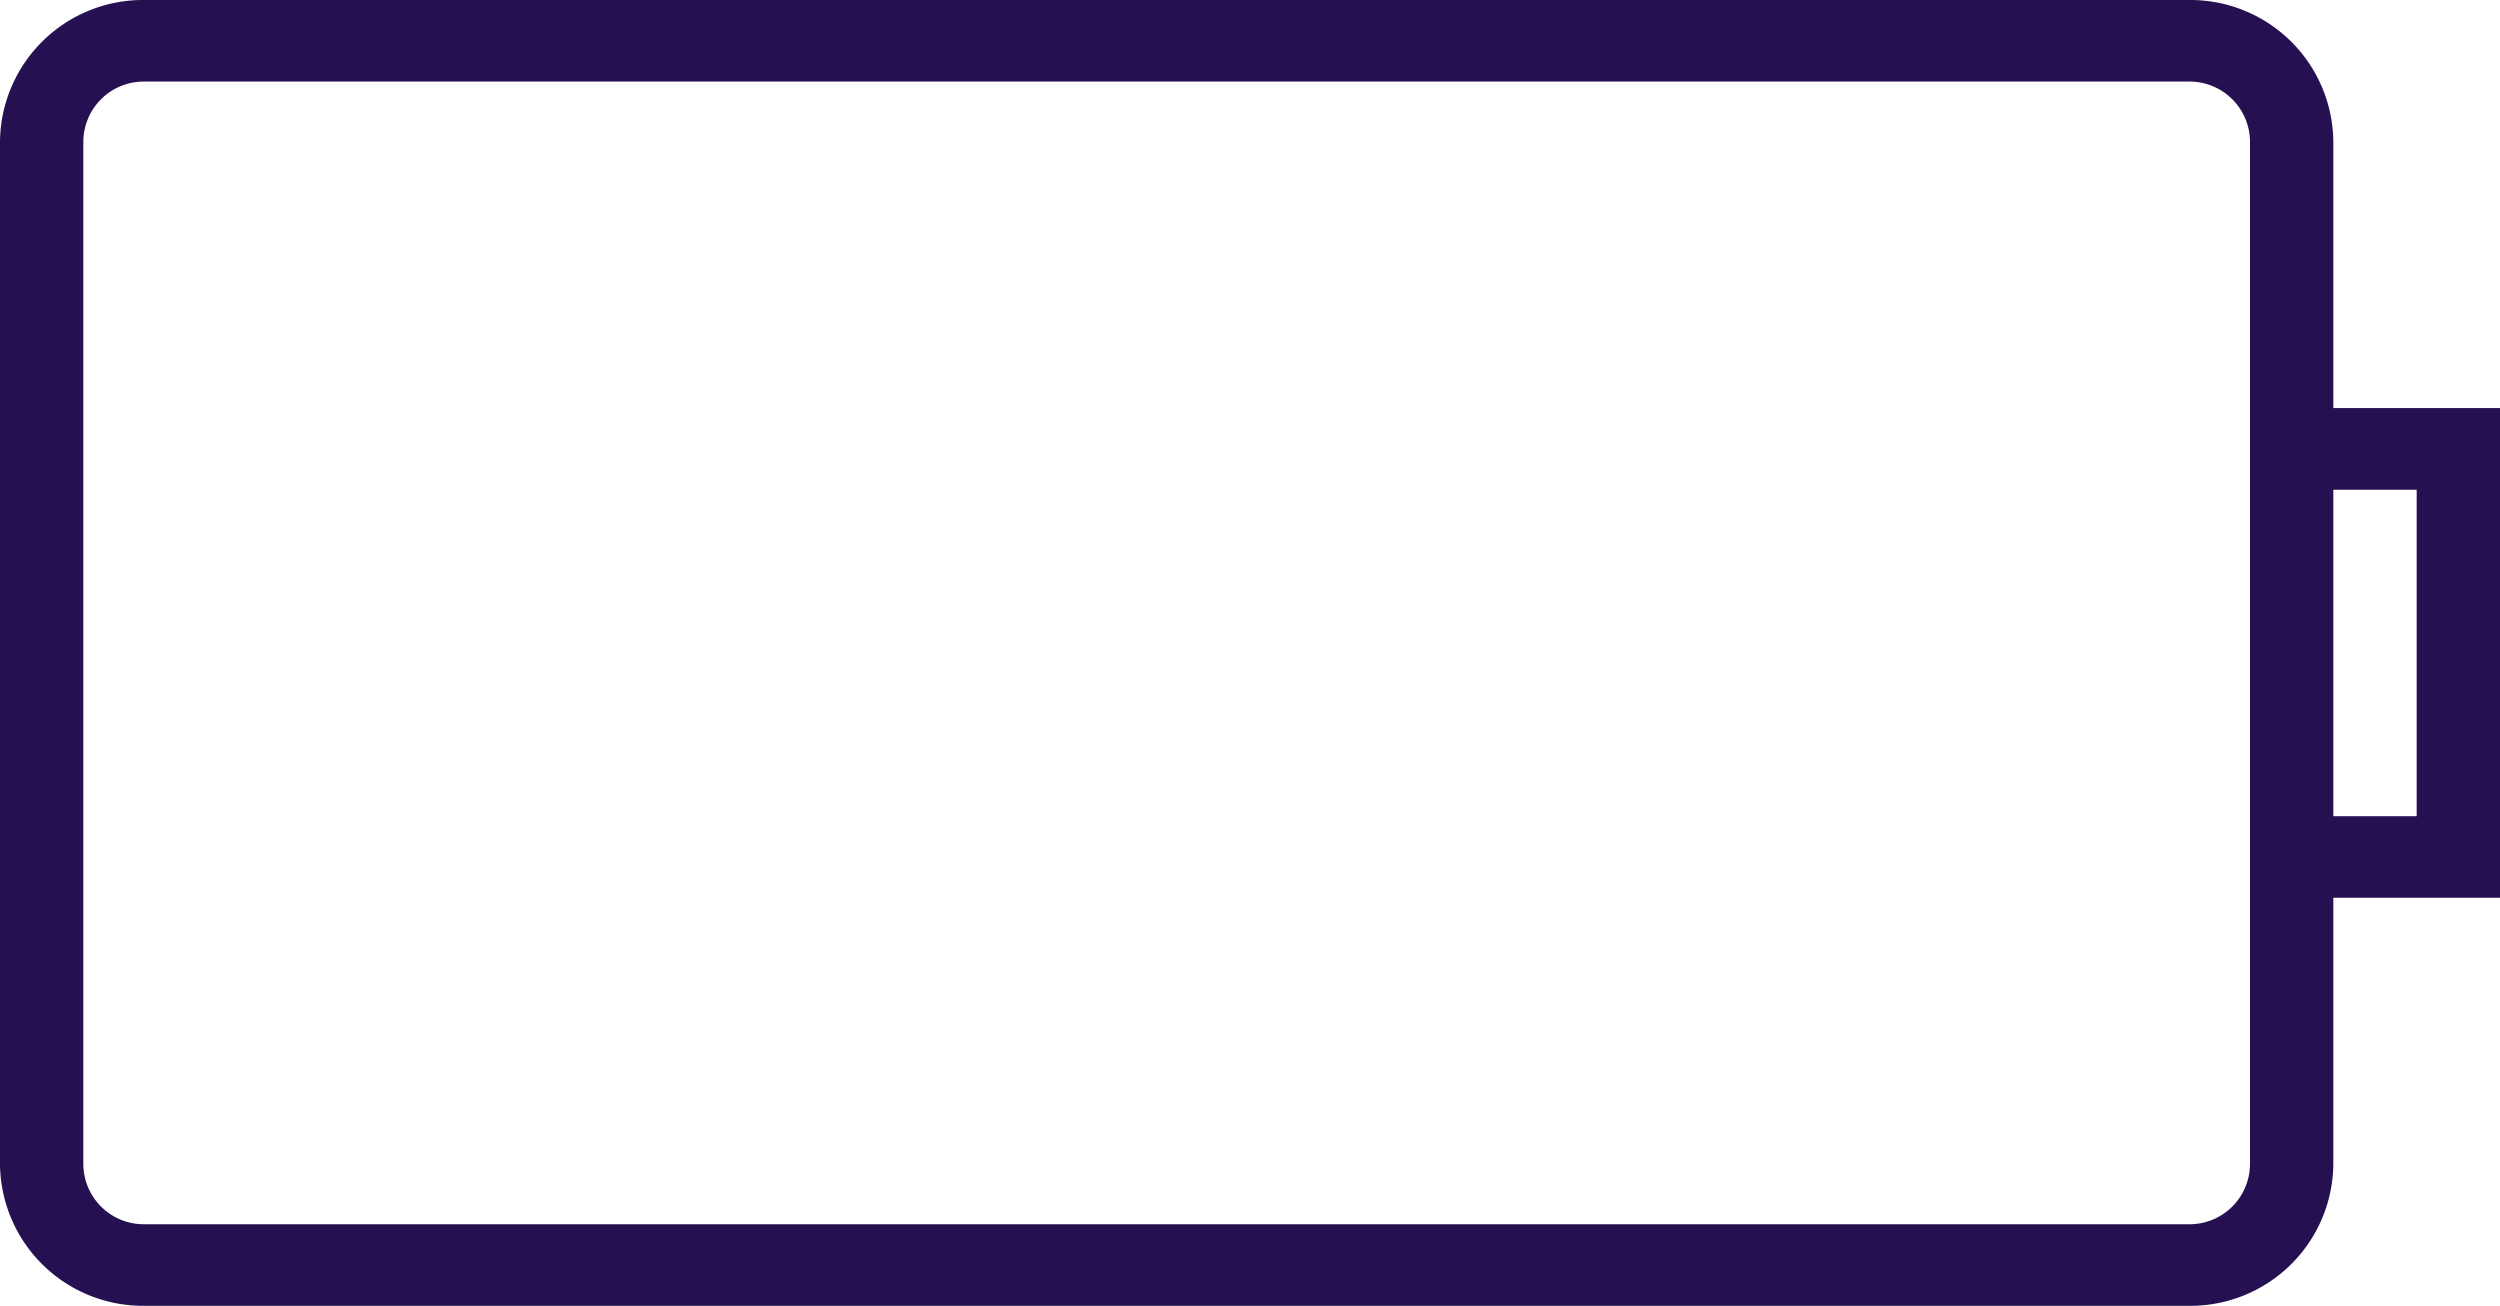 <svg xmlns="http://www.w3.org/2000/svg" width="22.62" height="11.816" viewBox="0 0 22.62 11.816">
  <path id="battery" d="M24.536,1.508H22.123V0H17.692V1.508H15.279A1.294,1.294,0,0,0,14,2.814v18.5a1.294,1.294,0,0,0,1.279,1.306h9.257a1.294,1.294,0,0,0,1.279-1.306V2.814A1.294,1.294,0,0,0,24.536,1.508ZM18.431.754h2.954v.754H18.431Zm6.646,20.56a.547.547,0,0,1-.541.552H15.279a.547.547,0,0,1-.541-.552V2.814a.547.547,0,0,1,.541-.552h9.257a.547.547,0,0,1,.541.552Z" transform="translate(22.62 -14) rotate(90)" fill="#251152"/>
</svg>
